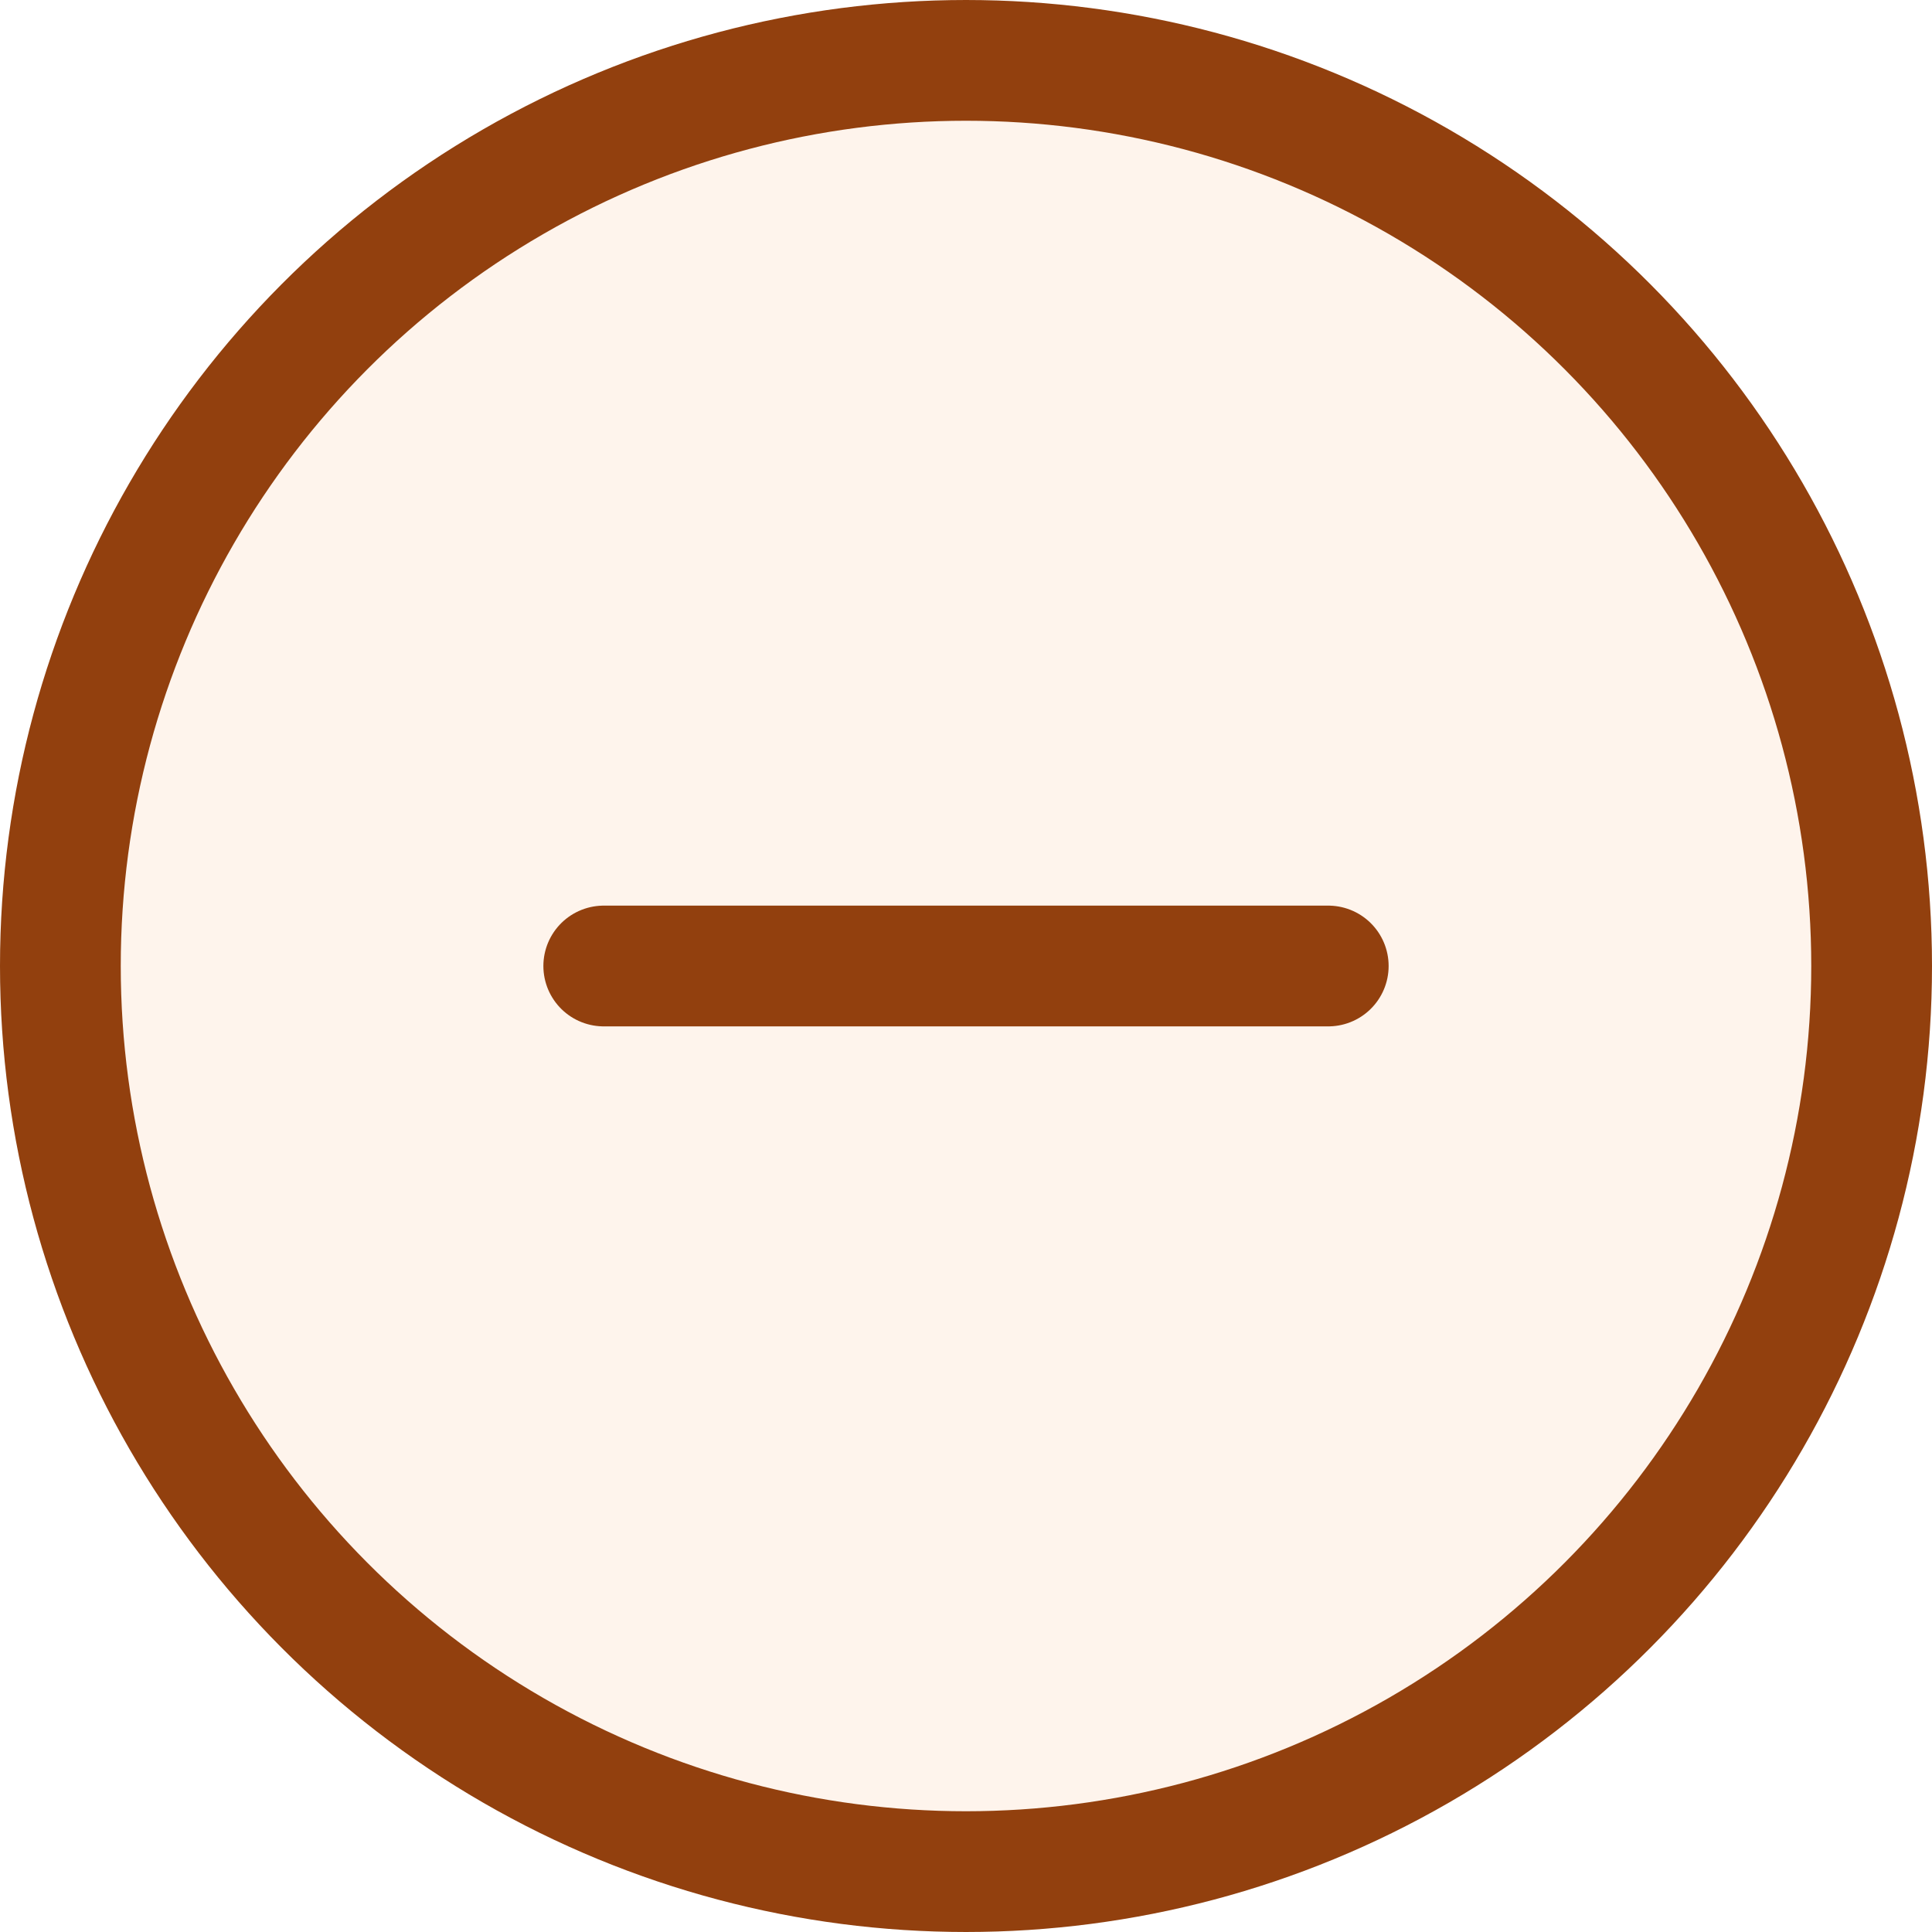 <svg width="64" height="64" viewBox="0 0 64 64" fill="none" xmlns="http://www.w3.org/2000/svg">
<circle cx="32" cy="32" r="30" stroke="#92400e" stroke-width="4" fill="#f97316" fill-opacity="0.08"/>
<path d="M20 32H44" stroke="#92400e" stroke-width="4" stroke-linecap="round"/>
</svg>
